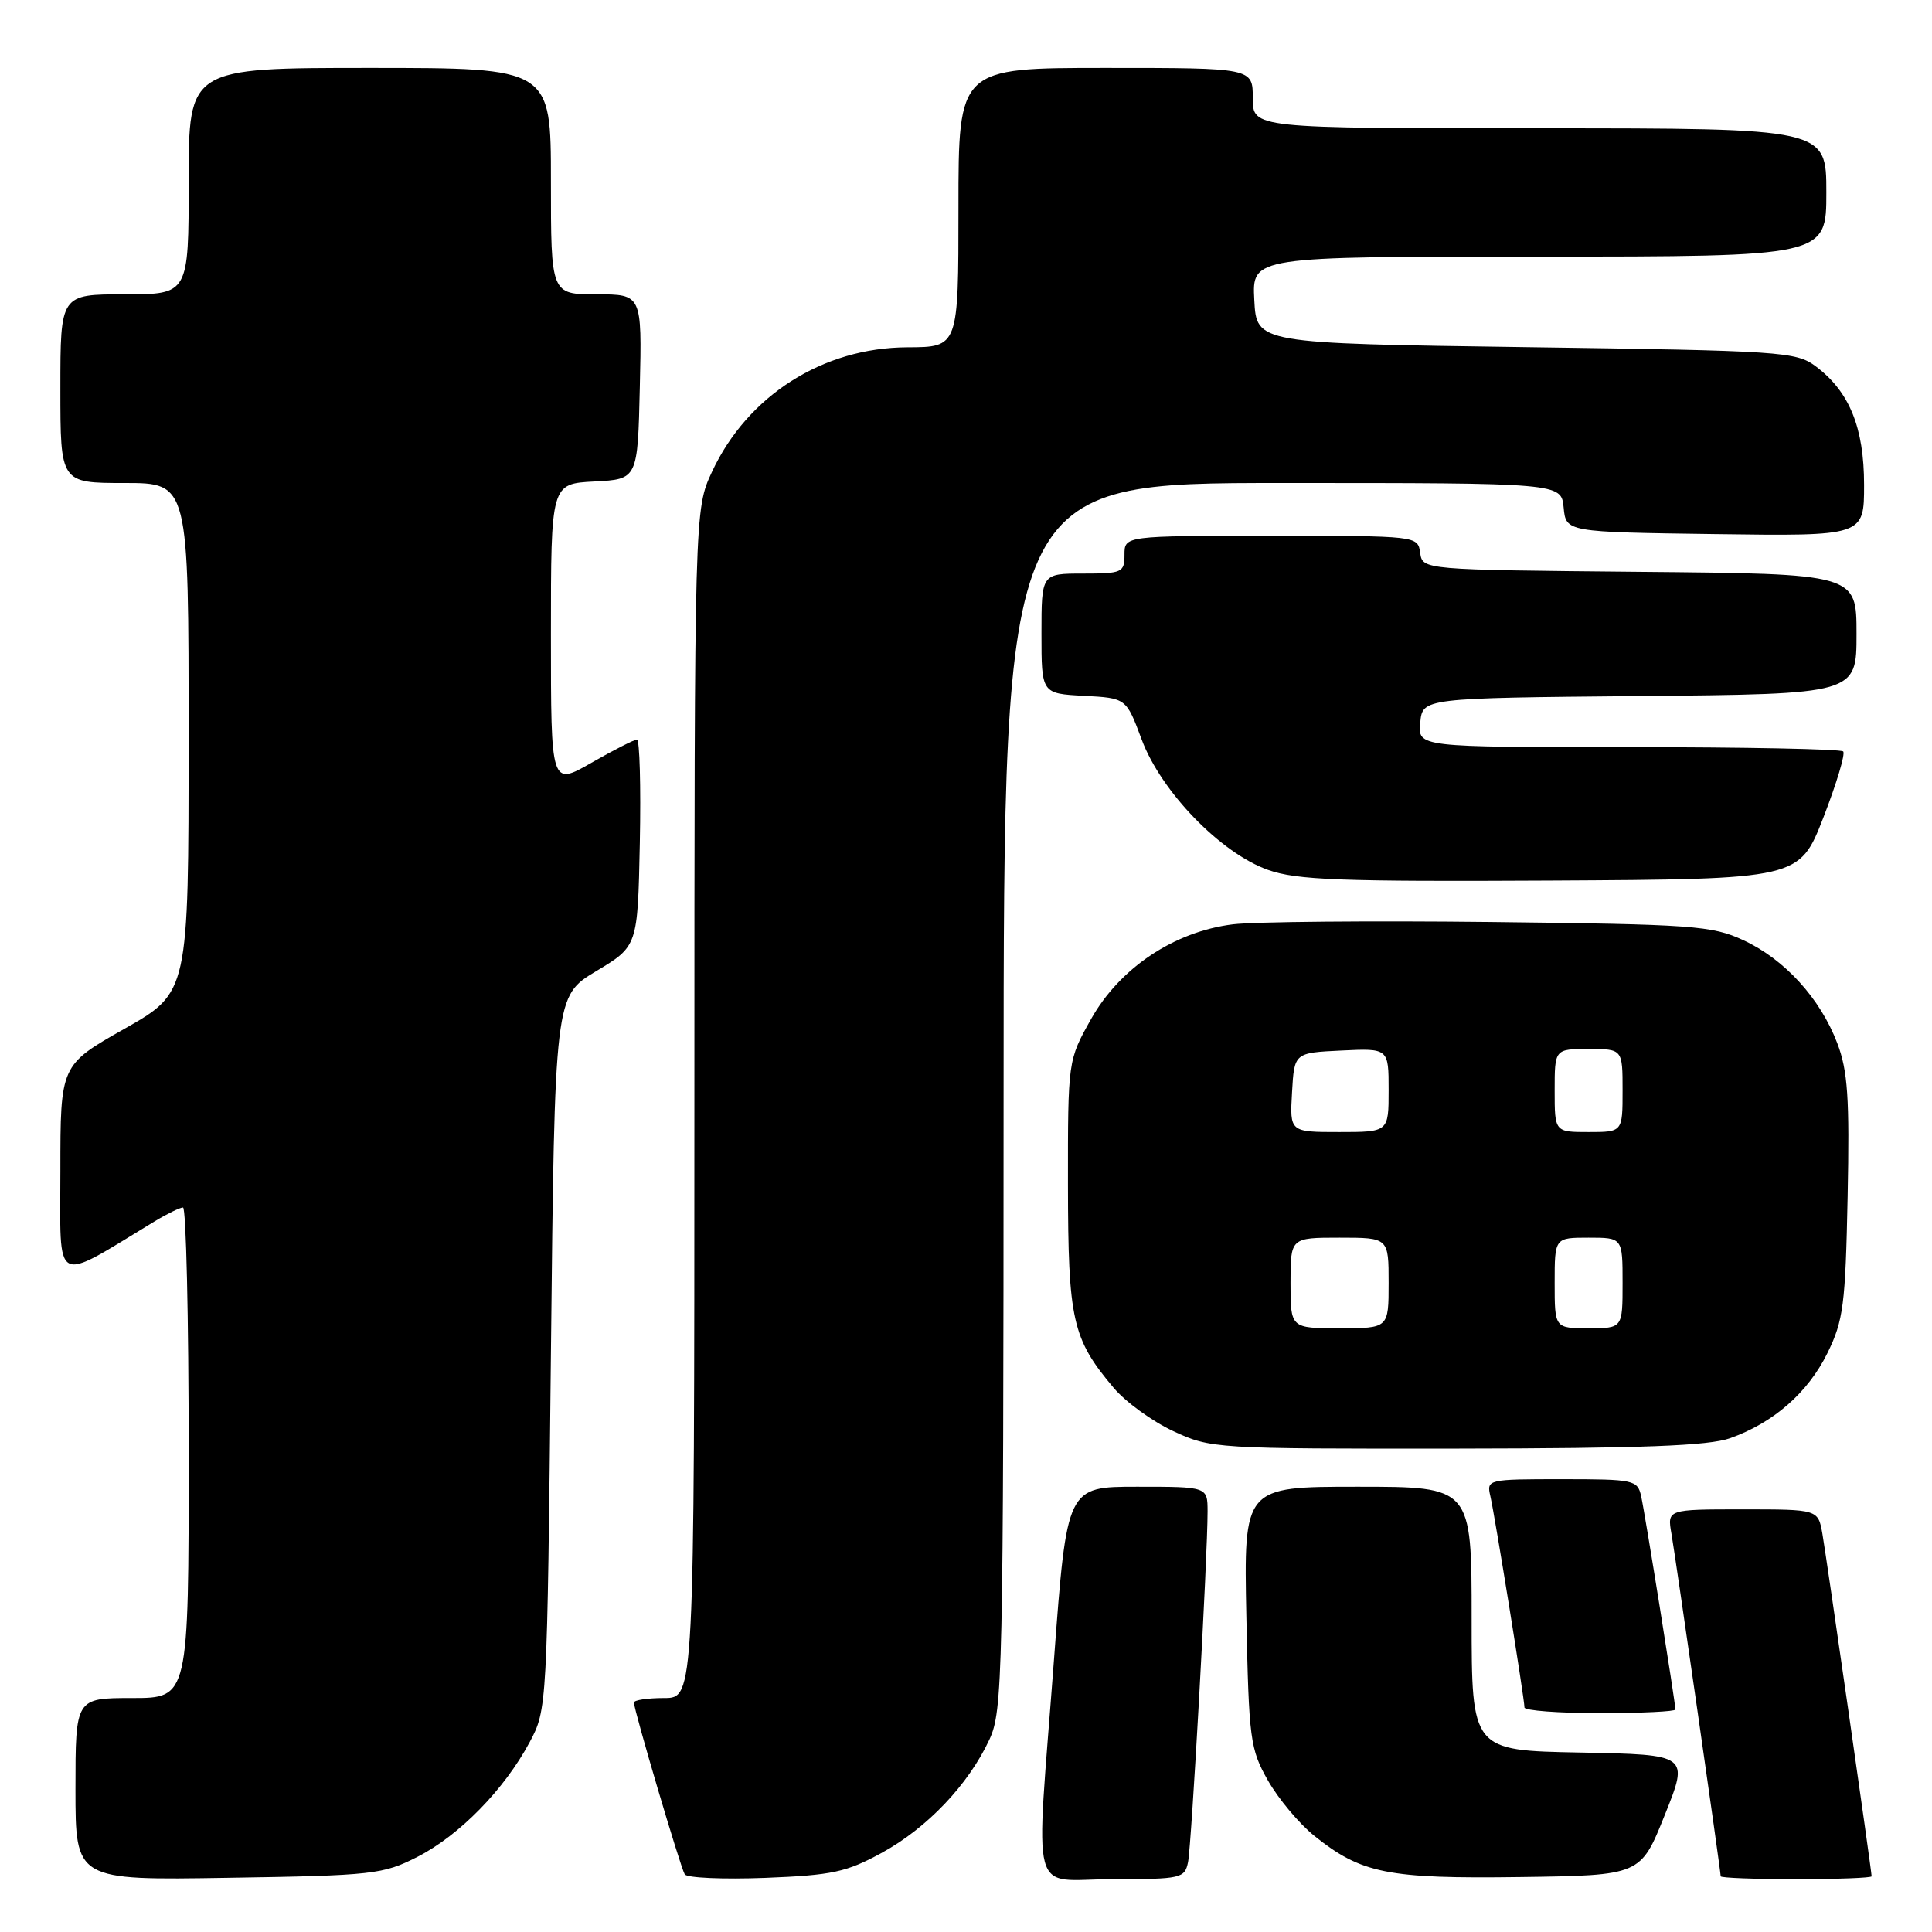 <?xml version="1.0" encoding="UTF-8" standalone="no"?>
<!DOCTYPE svg PUBLIC "-//W3C//DTD SVG 1.1//EN" "http://www.w3.org/Graphics/SVG/1.1/DTD/svg11.dtd" >
<svg xmlns="http://www.w3.org/2000/svg" xmlns:xlink="http://www.w3.org/1999/xlink" version="1.1" viewBox="0 0 256 256">
 <g >
 <path fill="currentColor"
d=" M 55.32 246.04 C 60.88 243.20 66.84 237.10 70.18 230.85 C 72.49 226.52 72.50 226.30 73.00 179.24 C 73.50 131.98 73.50 131.98 79.00 128.68 C 84.50 125.38 84.50 125.38 84.78 111.69 C 84.93 104.16 84.76 98.00 84.40 98.00 C 84.04 98.00 81.33 99.38 78.37 101.07 C 73.00 104.15 73.00 104.15 73.00 84.12 C 73.00 64.10 73.00 64.10 78.75 63.80 C 84.50 63.50 84.50 63.50 84.78 51.25 C 85.06 39.00 85.06 39.00 79.03 39.00 C 73.00 39.00 73.00 39.00 73.00 24.00 C 73.00 9.00 73.00 9.00 49.00 9.00 C 25.00 9.00 25.00 9.00 25.00 24.00 C 25.00 39.00 25.00 39.00 16.50 39.00 C 8.00 39.00 8.00 39.00 8.00 51.50 C 8.00 64.00 8.00 64.00 16.50 64.00 C 25.00 64.00 25.00 64.00 24.99 97.75 C 24.99 131.50 24.99 131.50 16.49 136.32 C 8.00 141.13 8.00 141.13 8.00 155.16 C 8.00 170.66 6.90 170.07 20.50 161.83 C 22.15 160.83 23.84 160.01 24.25 160.00 C 24.66 160.00 25.00 174.62 25.00 192.50 C 25.00 225.00 25.00 225.00 17.50 225.00 C 10.00 225.00 10.00 225.00 10.00 237.07 C 10.00 249.15 10.00 249.15 30.25 248.82 C 49.46 248.52 50.75 248.37 55.32 246.04 Z  M 116.86 245.50 C 122.88 242.20 128.33 236.46 131.10 230.50 C 132.86 226.71 132.96 222.31 132.98 145.25 C 133.00 64.00 133.00 64.00 169.94 64.00 C 206.87 64.00 206.87 64.00 207.19 67.25 C 207.50 70.50 207.50 70.50 227.25 70.77 C 247.00 71.04 247.00 71.04 247.00 64.26 C 247.00 56.64 245.06 51.88 240.58 48.53 C 237.99 46.60 236.07 46.47 202.18 46.00 C 166.50 45.50 166.50 45.50 166.20 39.75 C 165.90 34.00 165.90 34.00 203.95 34.00 C 242.00 34.00 242.00 34.00 242.00 25.50 C 242.00 17.00 242.00 17.00 204.00 17.00 C 166.00 17.00 166.00 17.00 166.00 13.00 C 166.00 9.00 166.00 9.00 146.50 9.00 C 127.00 9.00 127.00 9.00 127.00 27.50 C 127.00 46.00 127.00 46.00 120.25 46.02 C 109.04 46.06 99.06 52.41 94.35 62.50 C 92.02 67.50 92.02 67.50 92.01 146.25 C 92.00 225.00 92.00 225.00 88.00 225.00 C 85.80 225.00 84.00 225.27 84.00 225.60 C 84.00 226.60 90.16 247.43 90.73 248.36 C 91.02 248.83 95.81 249.04 101.38 248.83 C 110.28 248.48 112.14 248.08 116.86 245.50 Z  M 157.42 246.75 C 157.89 244.46 160.02 206.15 160.01 200.25 C 160.00 197.00 160.00 197.00 150.68 197.00 C 141.37 197.00 141.37 197.00 139.67 219.75 C 137.21 252.59 136.25 249.00 147.48 249.00 C 156.51 249.00 156.98 248.89 157.42 246.75 Z  M 220.59 240.50 C 223.80 232.50 223.80 232.50 209.40 232.22 C 195.00 231.95 195.00 231.95 195.00 214.47 C 195.00 197.00 195.00 197.00 179.90 197.00 C 164.80 197.00 164.80 197.00 165.15 214.25 C 165.48 230.47 165.65 231.76 168.00 235.91 C 169.38 238.34 172.13 241.63 174.13 243.24 C 180.37 248.26 183.88 248.96 201.44 248.72 C 217.39 248.50 217.39 248.50 220.59 240.50 Z  M 248.00 248.62 C 248.00 247.91 242.05 206.53 241.48 203.25 C 240.91 200.00 240.91 200.00 230.91 200.00 C 220.91 200.00 220.91 200.00 221.48 203.25 C 222.05 206.53 228.00 247.91 228.00 248.62 C 228.00 248.83 232.50 249.00 238.00 249.00 C 243.50 249.00 248.00 248.83 248.00 248.62 Z  M 222.00 226.52 C 222.00 225.63 217.97 200.52 217.46 198.25 C 216.98 196.10 216.52 196.00 206.96 196.00 C 197.10 196.00 196.97 196.03 197.48 198.25 C 198.08 200.84 202.00 225.12 202.00 226.25 C 202.00 226.66 206.50 227.00 212.00 227.00 C 217.50 227.00 222.00 226.78 222.00 226.52 Z  M 229.25 190.57 C 235.01 188.52 239.56 184.54 242.15 179.28 C 244.26 174.98 244.53 172.90 244.82 158.58 C 245.09 145.48 244.84 141.88 243.45 138.23 C 241.18 132.27 236.47 127.11 231.00 124.58 C 226.83 122.65 224.39 122.48 197.50 122.17 C 181.55 121.99 166.19 122.13 163.36 122.48 C 155.60 123.44 148.39 128.25 144.59 135.00 C 141.50 140.50 141.50 140.50 141.51 157.00 C 141.53 174.95 142.08 177.39 147.56 183.89 C 149.13 185.76 152.69 188.34 155.46 189.63 C 160.43 191.95 160.96 191.98 193.00 191.95 C 217.54 191.92 226.42 191.58 229.25 190.57 Z  M 241.61 108.32 C 243.36 103.81 244.54 99.88 244.23 99.57 C 243.92 99.25 231.11 99.00 215.77 99.00 C 187.87 99.00 187.87 99.00 188.19 95.75 C 188.50 92.50 188.50 92.50 217.25 92.23 C 246.00 91.97 246.00 91.97 246.00 84.00 C 246.00 76.03 246.00 76.03 217.25 75.77 C 188.50 75.50 188.50 75.50 188.18 73.25 C 187.86 71.00 187.82 71.00 168.43 71.00 C 149.00 71.00 149.00 71.00 149.00 73.50 C 149.00 75.86 148.70 76.00 143.50 76.00 C 138.00 76.00 138.00 76.00 138.00 83.95 C 138.00 91.90 138.00 91.90 143.62 92.20 C 149.23 92.50 149.23 92.50 151.27 97.97 C 153.84 104.88 161.75 113.05 168.03 115.27 C 171.81 116.61 177.60 116.83 205.46 116.68 C 238.42 116.50 238.42 116.50 241.61 108.32 Z  M 171.00 170.00 C 171.00 164.00 171.00 164.00 177.50 164.00 C 184.00 164.00 184.00 164.00 184.00 170.00 C 184.00 176.00 184.00 176.00 177.50 176.00 C 171.00 176.00 171.00 176.00 171.00 170.00 Z  M 206.00 170.00 C 206.00 164.00 206.00 164.00 210.50 164.00 C 215.00 164.00 215.00 164.00 215.00 170.00 C 215.00 176.00 215.00 176.00 210.50 176.00 C 206.00 176.00 206.00 176.00 206.00 170.00 Z  M 171.20 144.75 C 171.50 139.50 171.50 139.50 177.75 139.20 C 184.00 138.90 184.00 138.90 184.00 144.45 C 184.00 150.00 184.00 150.00 177.45 150.00 C 170.90 150.00 170.90 150.00 171.20 144.75 Z  M 206.00 144.50 C 206.00 139.00 206.00 139.00 210.50 139.00 C 215.00 139.00 215.00 139.00 215.00 144.50 C 215.00 150.00 215.00 150.00 210.50 150.00 C 206.00 150.00 206.00 150.00 206.00 144.50 Z "/>
</g>
</svg>